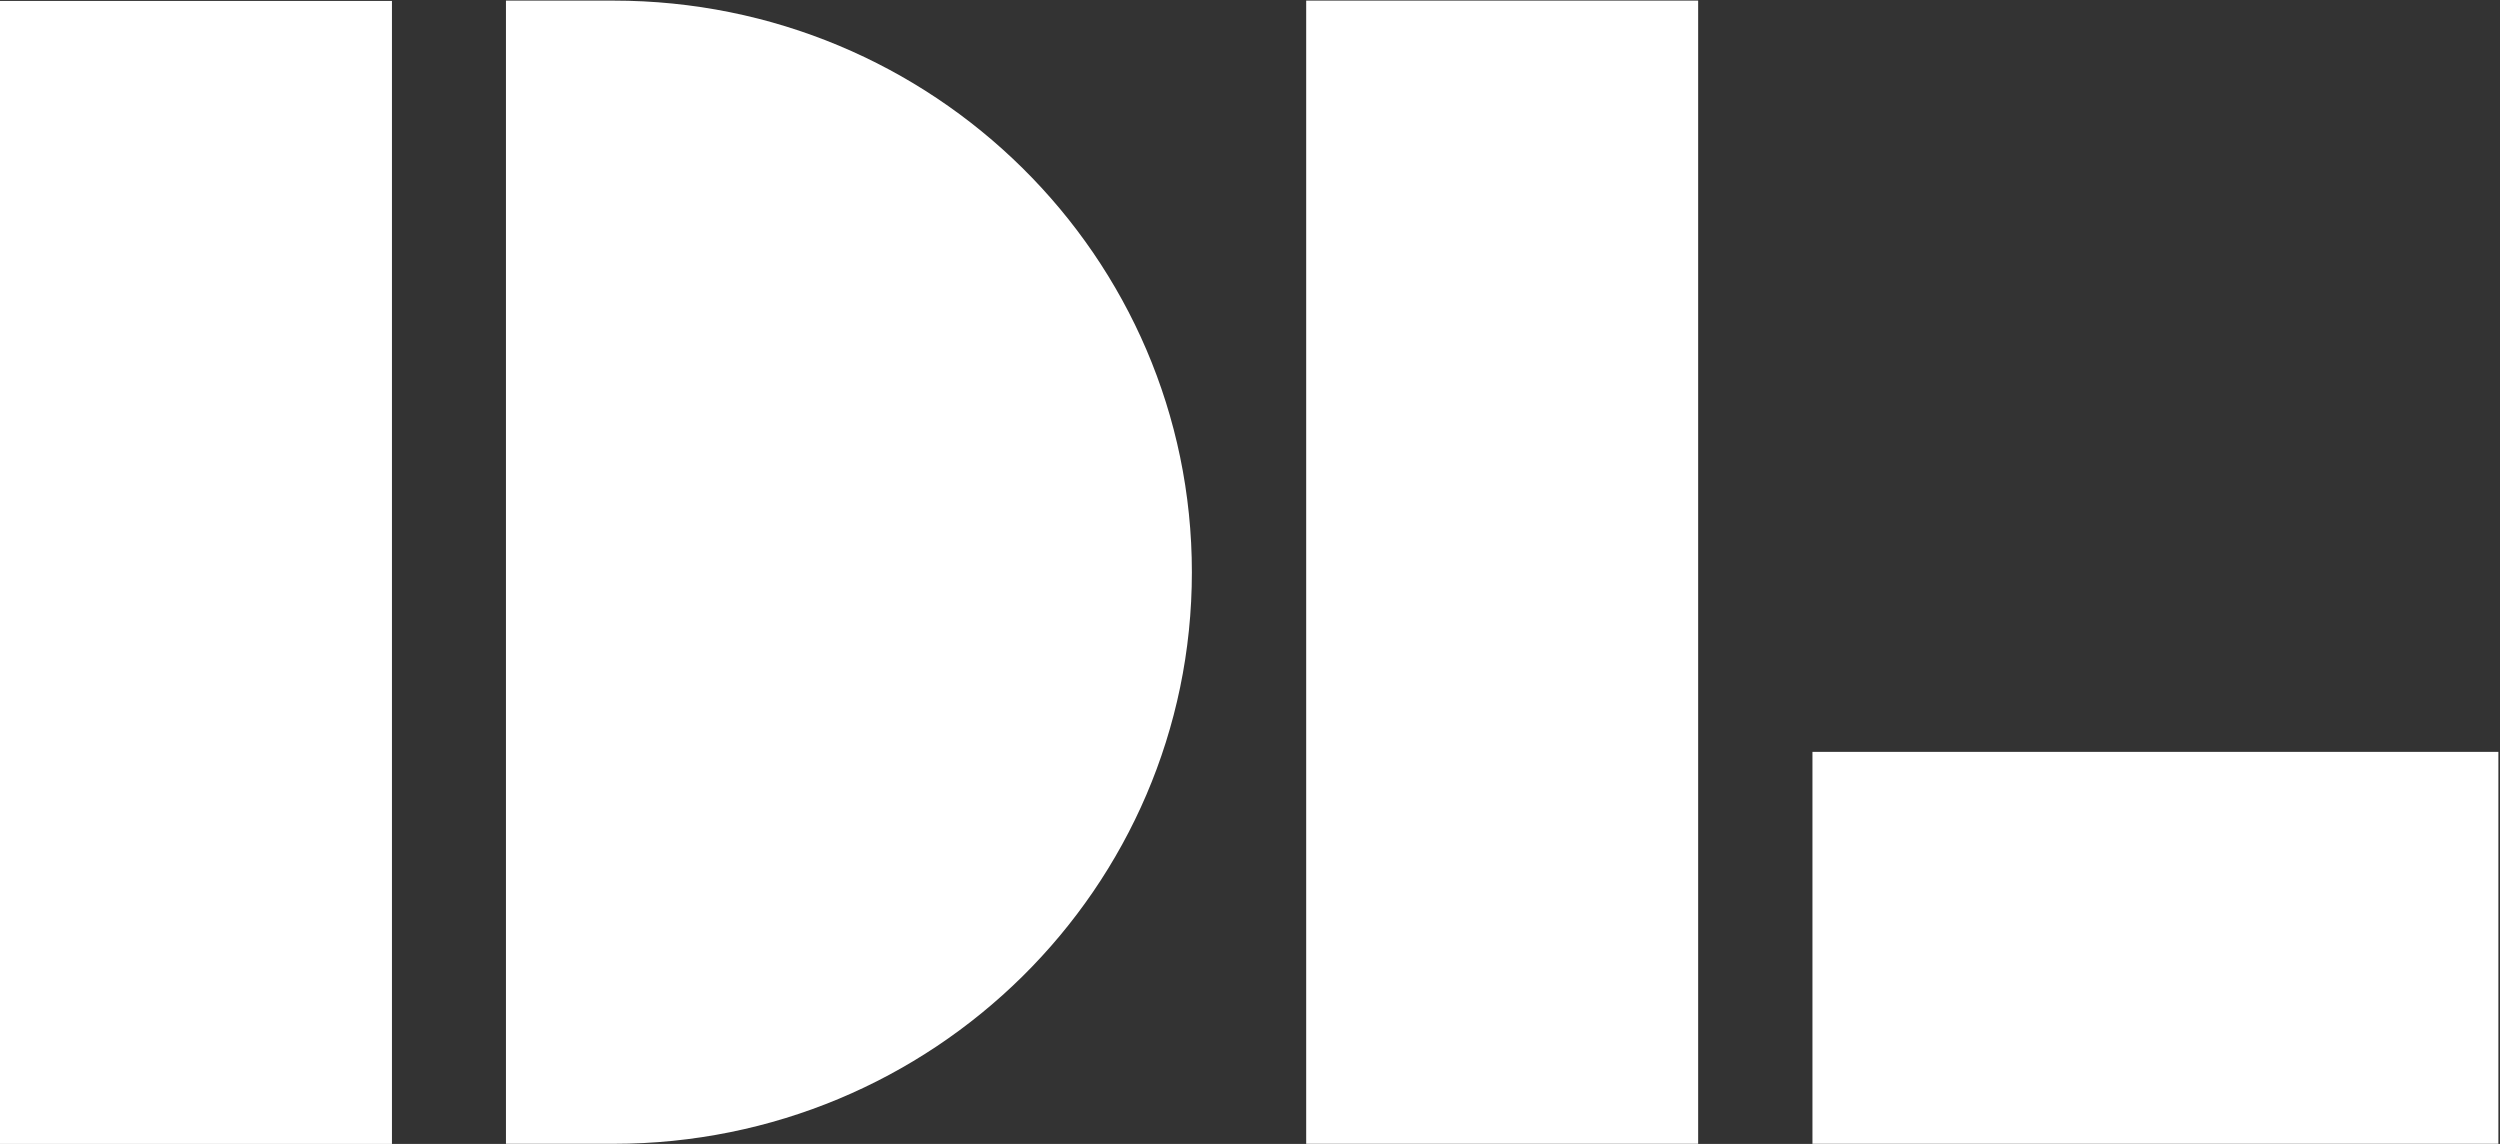 <svg xmlns="http://www.w3.org/2000/svg" xml:space="preserve" viewBox="0 0 231 105.7">
    <rect x="0" y="0" width="231" height="105.7" fill="#333333" stroke="none"/>
    <script xmlns=""/>
    <defs>
        <clipPath id="a" clipPathUnits="userSpaceOnUse">
            <path d="M0 255.15h354.733V0H0Z"/>
        </clipPath>
    </defs>
    <path d="M0 175.906h27.169v79.243H0Z" style="fill:#fff;fill-opacity:1;fill-rule:nonzero;stroke:none" transform="matrix(1.333 0 0 -1.333 0 340.2)"/>
    <g clip-path="url(#a)" transform="matrix(1.333 0 0 -1.333 -121.525 222.656)">
        <path d="M0 0h-7.456v-79.243H0c22.141 0 40.09 17.739 40.09 39.621C40.09-17.739 22.141 0 0 0" style="fill:#fff;fill-opacity:1;fill-rule:nonzero;stroke:none" transform="translate(133.694 166.991)"/>
        <path d="M181.708 87.748h27.17v79.244h-27.17zM216.801 87.748h47.547v27.169h-47.547z" style="fill:#fff;fill-opacity:1;fill-rule:nonzero;stroke:none"/>
    </g>
</svg>